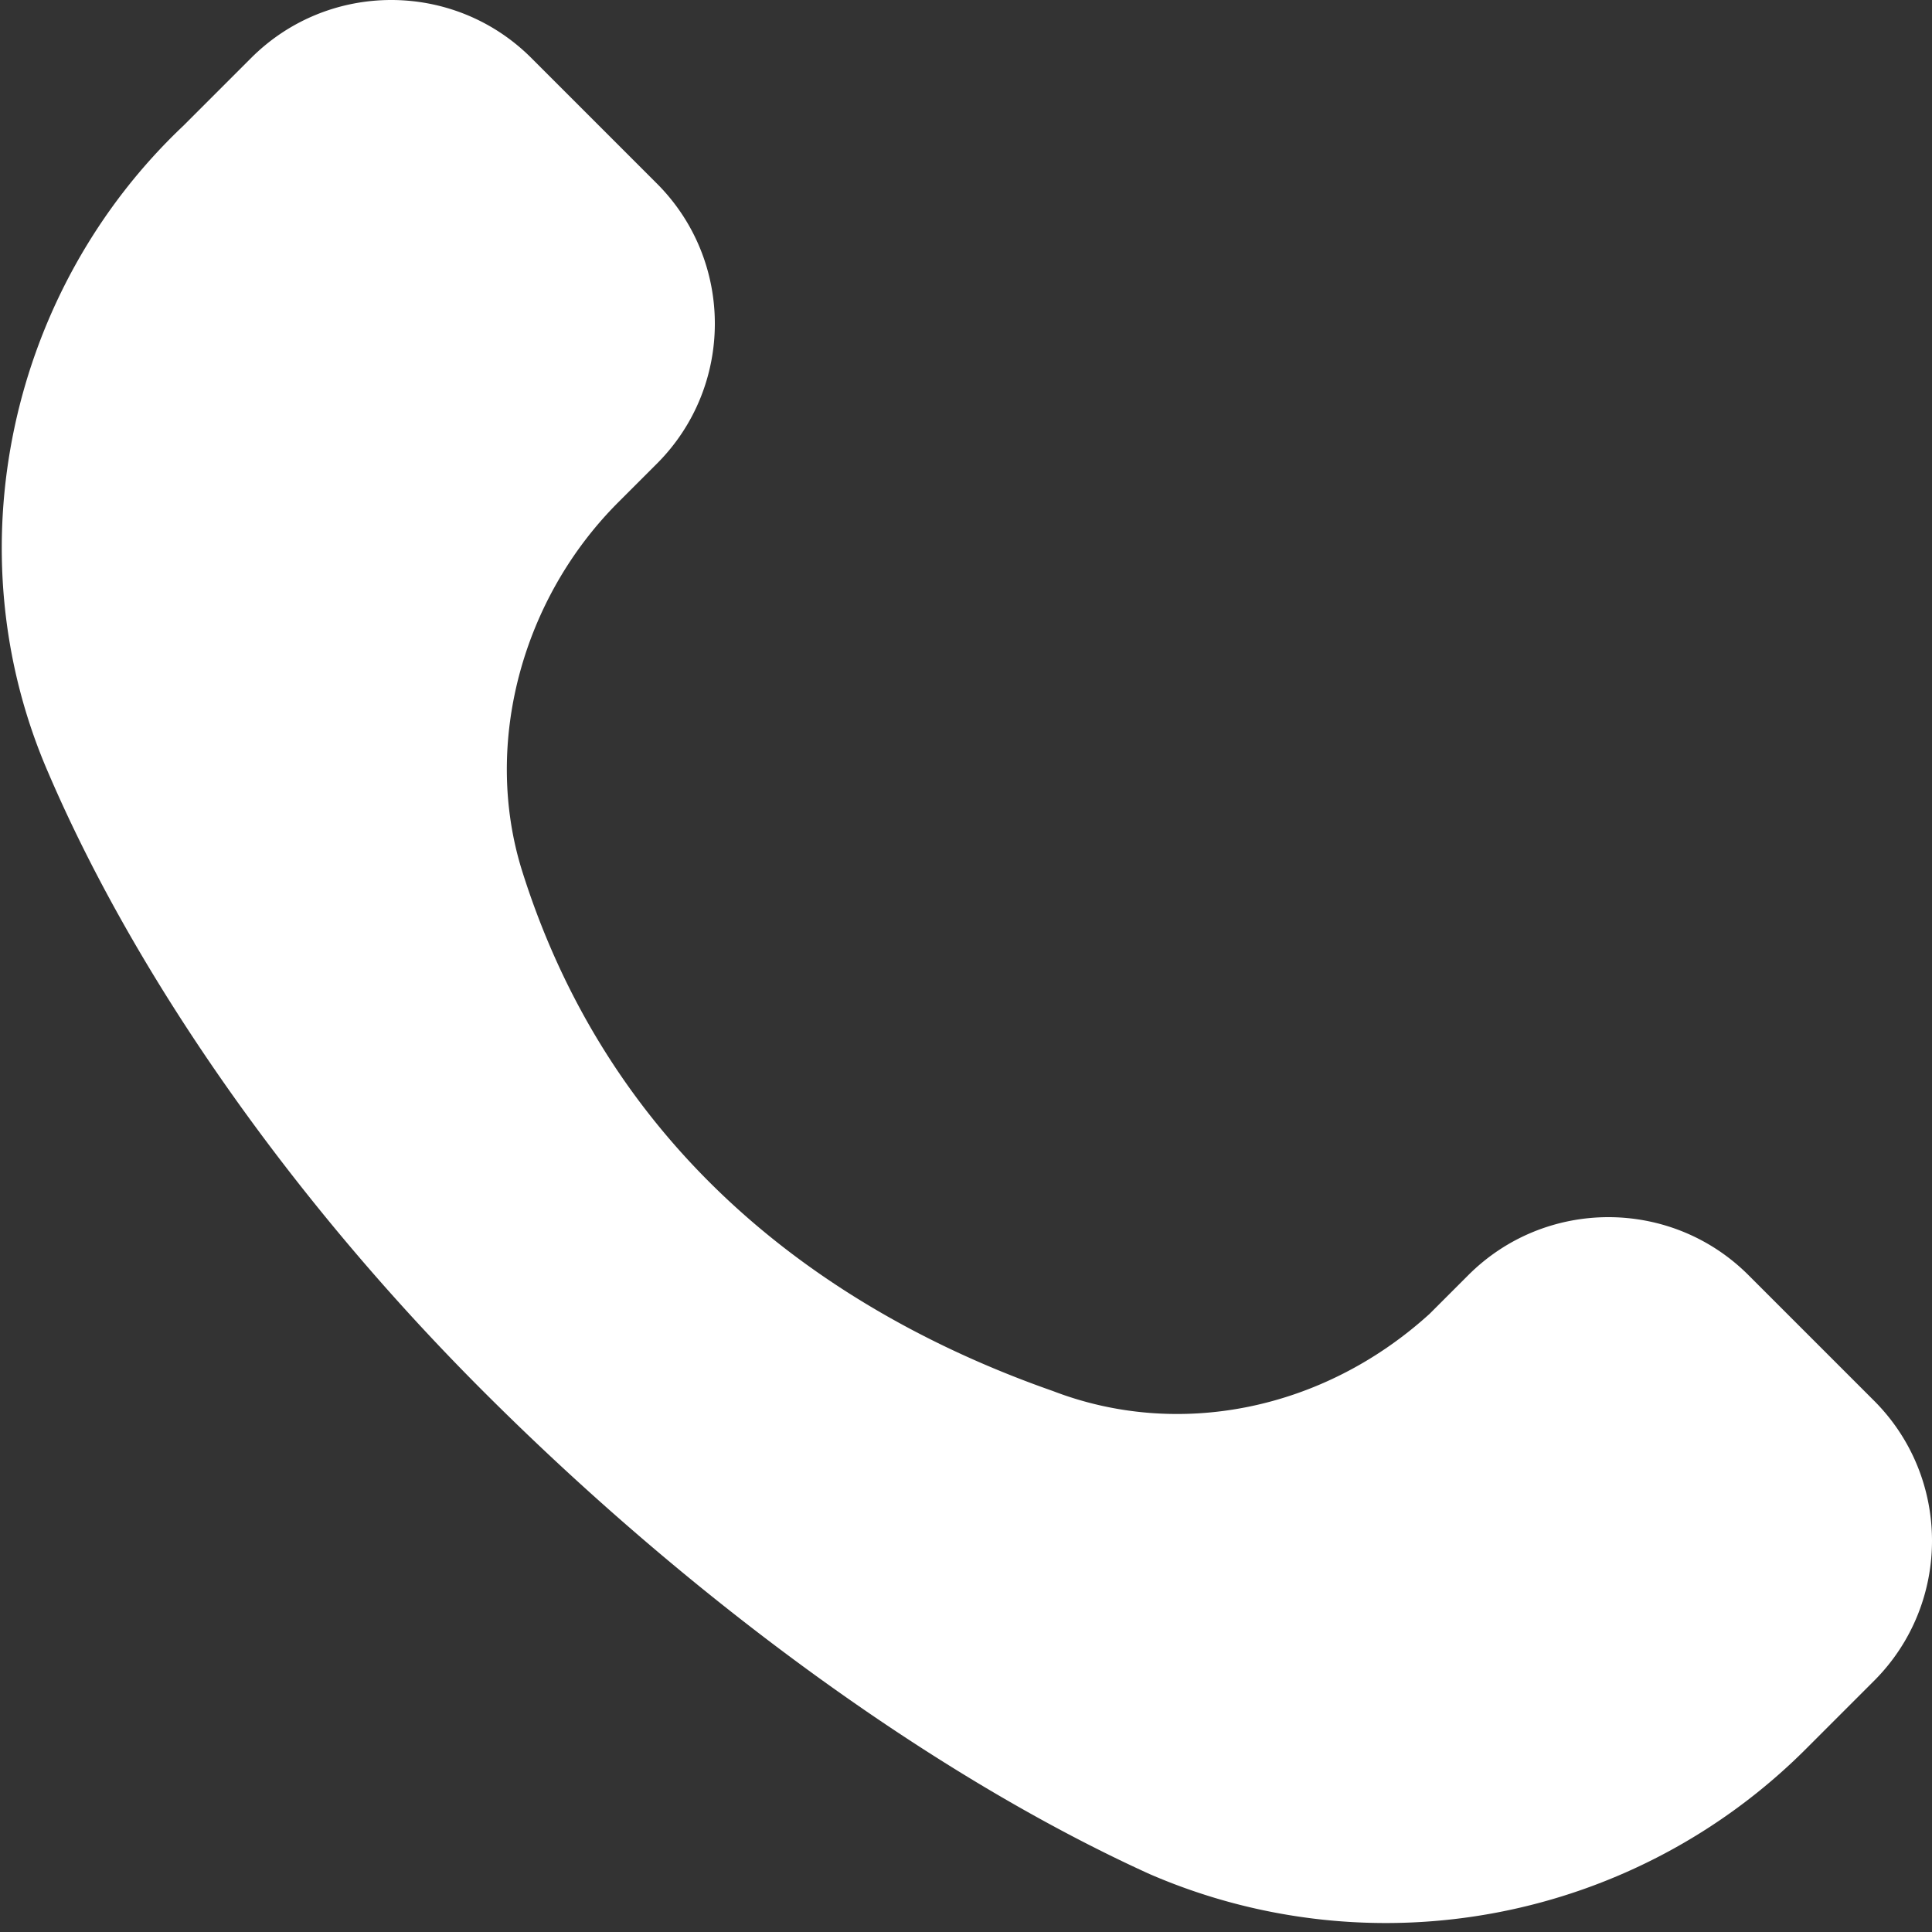 <svg id="Layer_1" xmlns="http://www.w3.org/2000/svg" xmlns:xlink="http://www.w3.org/1999/xlink" viewBox="0 0 20 20"><rect x="0" y="0" width="20" height="20" fill="#333333" stroke="none"/><style>.st0{fill:none}.st1{clip-path:url(#SVGID_9_)}.st2,.st3,.st4,.st5{fill-rule:evenodd;clip-rule:evenodd;fill:#fff}.st3,.st4,.st5{fill:#edf5f8}.st4,.st5{fill:#3fb4f1}.st5{fill:none}</style><path class="st0" d="M-77-469h1280v5100H-77z"/><path class="st0" d="M-77-469h1280v5100H-77z"/><path class="st0" d="M-77-469h1280v5100H-77z"/><path class="st0" d="M-77-469h1280v5100H-77z"/><defs><path id="SVGID_1_" d="M-77 4631h1280V-469H-77"/></defs><clipPath id="SVGID_2_"><use xlink:href="#SVGID_1_" overflow="visible"/></clipPath><defs><path id="SVGID_3_" d="M-77 4631h1280V-469H-77"/></defs><clipPath id="SVGID_4_"><use xlink:href="#SVGID_3_" overflow="visible"/></clipPath><defs><path id="SVGID_5_" d="M-77 4631h1280V-469H-77"/></defs><clipPath id="SVGID_6_"><use xlink:href="#SVGID_5_" overflow="visible"/></clipPath><g><defs><path id="SVGID_8_" d="M-77 4631h1280l57-5048"/></defs><clipPath id="SVGID_9_"><use xlink:href="#SVGID_7_" overflow="visible"/></clipPath><clipPath id="SVGID_10_" class="st1"><use xlink:href="#SVGID_8_" overflow="visible"/></clipPath></g><path class="st2" d="M.5 8c-1-2.3-.4-5 1.4-6.7l.7-.7c.8-.8 2.1-.8 2.9 0l1.3 1.3c.8.8.8 2.1 0 2.9l-.4.4c-1 1-1.4 2.5-1 3.8 1 3.2 3.5 4.7 5.5 5.4 1.3.5 2.8.2 3.9-.8l.4-.4c.8-.8 2.1-.8 2.9 0l1.3 1.3c.8.8.8 2.1 0 2.9l-.7.7a6.15 6.15 0 0 1-6.8 1.3c-2.2-1-4.7-2.8-6.9-5-2-2-3.6-4.3-4.5-6.4"/></svg>